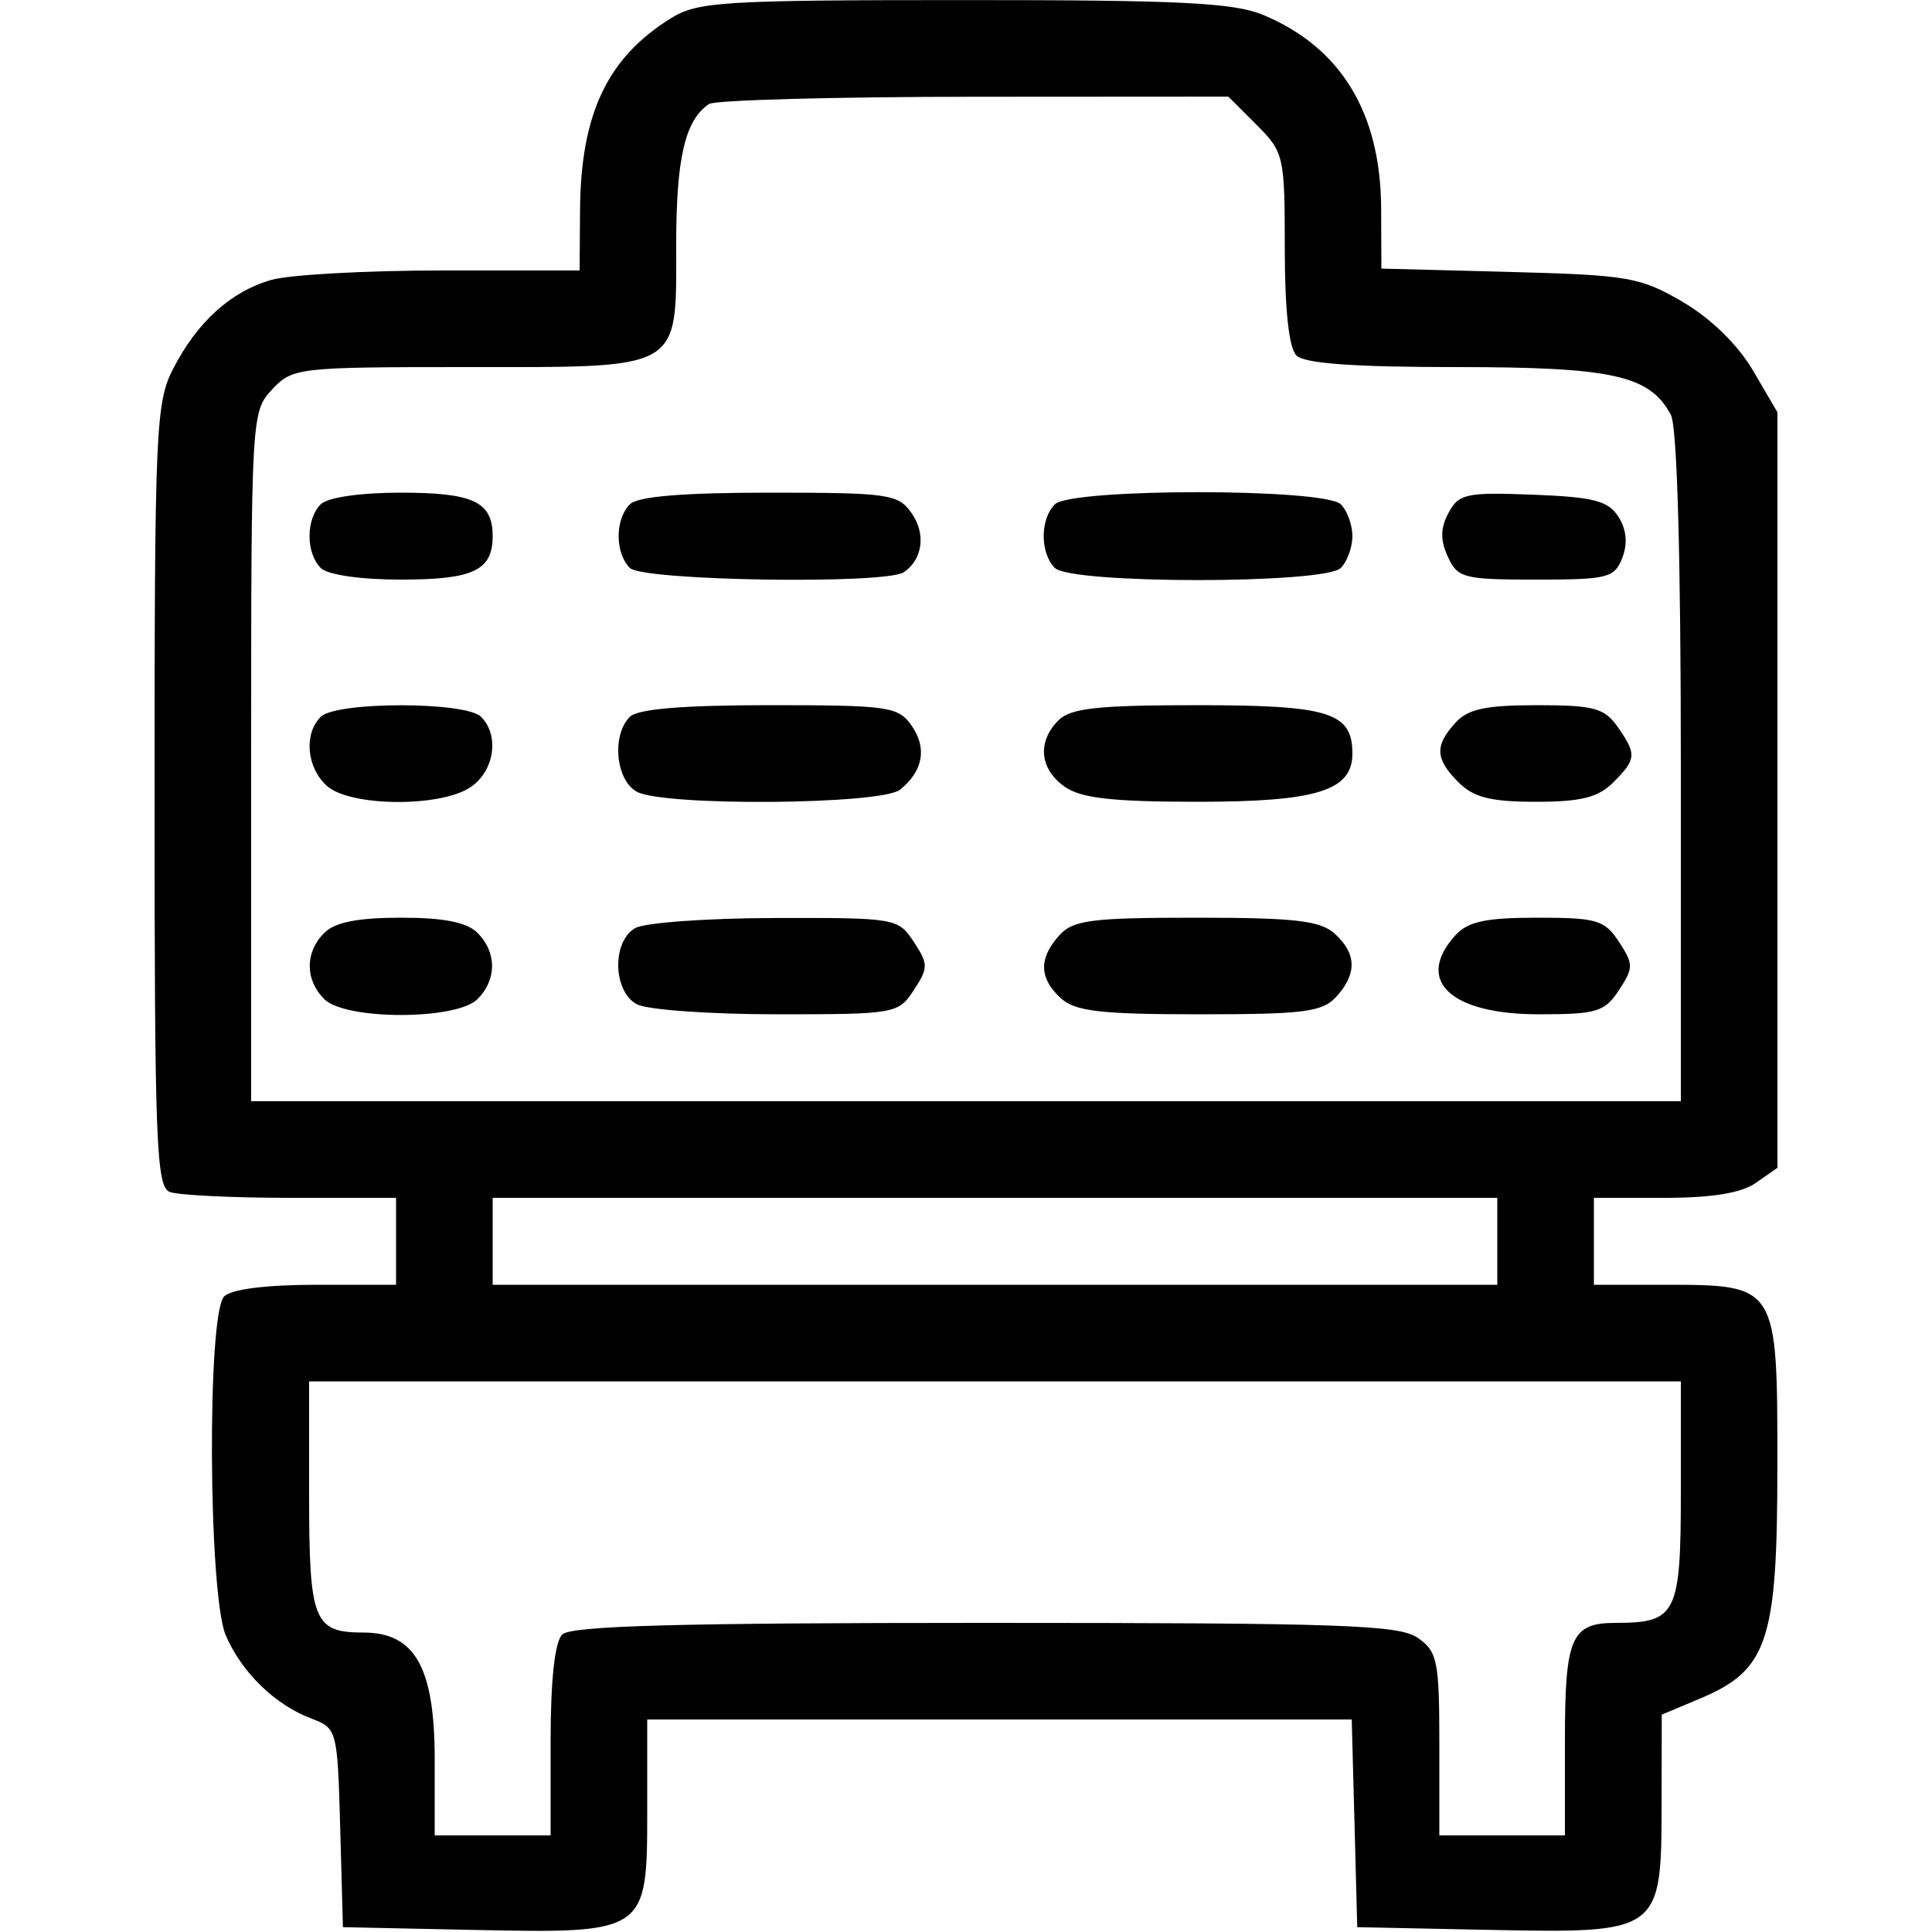 <?xml version="1.0" encoding="UTF-8"?>
<svg xmlns="http://www.w3.org/2000/svg" xmlns:xlink="http://www.w3.org/1999/xlink" width="100px" height="100px" viewBox="0 0 100 100" version="1.1">
<g id="surface1">
<path style=" stroke:none;fill-rule:evenodd;fill:rgb(0%,0%,0%);fill-opacity:1;" d="M 34.75 0.93 C 31.438 2.977 30.059 5.879 30.023 10.875 L 30 14 L 22.871 14 C 18.949 14 14.977 14.219 14.043 14.488 C 11.941 15.09 10.199 16.672 8.953 19.105 C 8.062 20.84 8 22.289 8 41.176 C 8 59.148 8.086 61.426 8.789 61.695 C 9.227 61.863 12.039 62 15.039 62 L 20.5 62 L 20.5 66.5 L 16.352 66.5 C 13.789 66.5 11.969 66.73 11.602 67.102 C 10.711 67.992 10.781 82.516 11.684 84.641 C 12.5 86.551 14.23 88.238 16.109 88.949 C 17.449 89.457 17.465 89.523 17.609 94.605 L 17.75 99.75 L 24.441 99.891 C 33.484 100.078 33.5 100.066 33.5 93.738 L 33.5 89 L 69.965 89 L 70.109 94.375 L 70.25 99.75 L 77.109 99.891 C 85.953 100.066 85.996 100.035 86.004 93.375 L 86.012 88.75 L 87.984 87.922 C 91.504 86.441 91.996 84.969 91.996 75.902 C 92 66.48 92.012 66.5 86.137 66.5 L 82.5 66.5 L 82.5 62 L 86.137 62 C 88.621 62 90.129 61.754 90.887 61.223 L 92 60.445 L 92 21.34 L 90.738 19.184 C 89.957 17.852 88.57 16.496 87.113 15.637 C 84.906 14.344 84.309 14.238 78.125 14.074 L 71.5 13.902 L 71.488 10.824 C 71.473 5.844 69.414 2.457 65.383 0.773 C 63.867 0.141 61.074 0 49.891 0.004 C 37.484 0.004 36.113 0.086 34.75 0.93 M 36.699 5.383 C 35.461 6.211 35 8.176 35 12.641 C 35 19.238 35.402 19 24.172 19 C 15.414 19 15.145 19.031 14.086 20.156 C 13.012 21.301 13 21.527 13 39.156 L 13 57 L 87 57 L 87 39.719 C 87 28.82 86.809 22.078 86.484 21.473 C 85.391 19.426 83.484 19 75.375 19 C 70.07 19 67.516 18.816 67.102 18.398 C 66.715 18.016 66.5 16.035 66.5 12.863 C 66.5 8.07 66.457 7.879 65.039 6.461 L 63.578 5 L 50.414 5.008 C 43.172 5.012 37.004 5.18 36.699 5.383 M 16.602 26.102 C 15.828 26.871 15.828 28.629 16.602 29.398 C 16.953 29.754 18.656 30 20.75 30 C 24.504 30 25.5 29.527 25.5 27.75 C 25.5 25.973 24.504 25.5 20.75 25.5 C 18.656 25.5 16.953 25.746 16.602 26.102 M 32.602 26.102 C 31.828 26.871 31.828 28.629 32.602 29.398 C 33.266 30.066 45.848 30.258 46.785 29.617 C 47.762 28.949 47.934 27.629 47.184 26.559 C 46.492 25.57 45.996 25.5 39.82 25.5 C 35.34 25.5 33.008 25.695 32.602 26.102 M 54.602 26.102 C 53.828 26.871 53.828 28.629 54.602 29.398 C 55.434 30.234 68.566 30.234 69.398 29.398 C 69.73 29.07 70 28.328 70 27.75 C 70 27.172 69.73 26.43 69.398 26.102 C 68.566 25.266 55.434 25.266 54.602 26.102 M 74.977 26.543 C 74.555 27.332 74.543 27.949 74.938 28.812 C 75.441 29.918 75.754 30 79.504 30 C 83.219 30 83.566 29.914 83.969 28.875 C 84.258 28.133 84.188 27.41 83.77 26.75 C 83.238 25.918 82.492 25.727 79.344 25.605 C 75.895 25.473 75.504 25.555 74.977 26.543 M 16.602 37.102 C 15.715 37.984 15.871 39.727 16.914 40.672 C 18.121 41.766 22.855 41.797 24.387 40.723 C 25.598 39.875 25.855 38.055 24.898 37.102 C 24.102 36.305 17.398 36.305 16.602 37.102 M 32.602 37.102 C 31.648 38.051 31.871 40.395 32.969 40.984 C 34.387 41.742 45.617 41.652 46.586 40.875 C 47.781 39.91 47.996 38.719 47.184 37.559 C 46.492 36.57 45.996 36.5 39.82 36.5 C 35.34 36.5 33.008 36.695 32.602 37.102 M 54.785 37.285 C 53.676 38.395 53.809 39.809 55.113 40.723 C 55.961 41.316 57.578 41.5 62 41.5 C 68.156 41.5 70 40.926 70 39.008 C 70 36.875 68.805 36.5 62 36.5 C 56.824 36.5 55.418 36.652 54.785 37.285 M 75.328 37.414 C 74.246 38.609 74.285 39.285 75.5 40.5 C 76.277 41.277 77.168 41.5 79.5 41.5 C 81.832 41.5 82.723 41.277 83.5 40.5 C 84.703 39.297 84.723 39.043 83.723 37.613 C 83.047 36.648 82.488 36.5 79.551 36.5 C 76.895 36.5 75.973 36.699 75.328 37.414 M 16.785 48.285 C 15.781 49.289 15.781 50.711 16.785 51.715 C 17.879 52.809 23.621 52.809 24.715 51.715 C 25.719 50.711 25.719 49.289 24.715 48.285 C 24.164 47.734 22.973 47.5 20.75 47.5 C 18.527 47.5 17.336 47.734 16.785 48.285 M 32.875 48.039 C 31.664 48.746 31.723 51.316 32.969 51.984 C 33.5 52.266 36.758 52.5 40.207 52.5 C 46.344 52.5 46.496 52.473 47.297 51.25 C 48.055 50.094 48.055 49.906 47.297 48.75 C 46.492 47.523 46.355 47.5 40.113 47.516 C 36.613 47.523 33.355 47.758 32.875 48.039 M 54.828 48.414 C 53.754 49.602 53.781 50.645 54.914 51.672 C 55.664 52.348 56.965 52.5 62.086 52.5 C 67.516 52.5 68.453 52.379 69.172 51.586 C 70.246 50.398 70.219 49.355 69.086 48.328 C 68.336 47.652 67.035 47.5 61.914 47.5 C 56.484 47.5 55.547 47.621 54.828 48.414 M 75.328 48.414 C 73.215 50.75 75.066 52.5 79.652 52.5 C 82.648 52.5 83.059 52.375 83.797 51.25 C 84.555 50.094 84.555 49.906 83.797 48.75 C 83.055 47.617 82.652 47.5 79.566 47.5 C 76.898 47.5 75.977 47.699 75.328 48.414 M 25.5 64.25 L 25.5 66.5 L 77.5 66.5 L 77.5 62 L 25.5 62 L 25.5 64.25 M 16 77.398 C 16 83.906 16.234 84.5 18.812 84.5 C 21.484 84.5 22.5 86.312 22.5 91.066 L 22.5 95 L 28.5 95 L 28.5 90.102 C 28.5 86.957 28.715 84.984 29.102 84.602 C 29.547 84.152 35.098 84 50.988 84 C 69.449 84 72.426 84.102 73.387 84.777 C 74.402 85.488 74.5 85.965 74.5 90.277 L 74.5 95 L 81 95 L 81 90.102 C 81 84.742 81.32 84 83.633 84 C 86.773 84 87 83.547 87 77.234 L 87 71.5 L 16 71.5 L 16 77.398 "/>
</g>
</svg>

